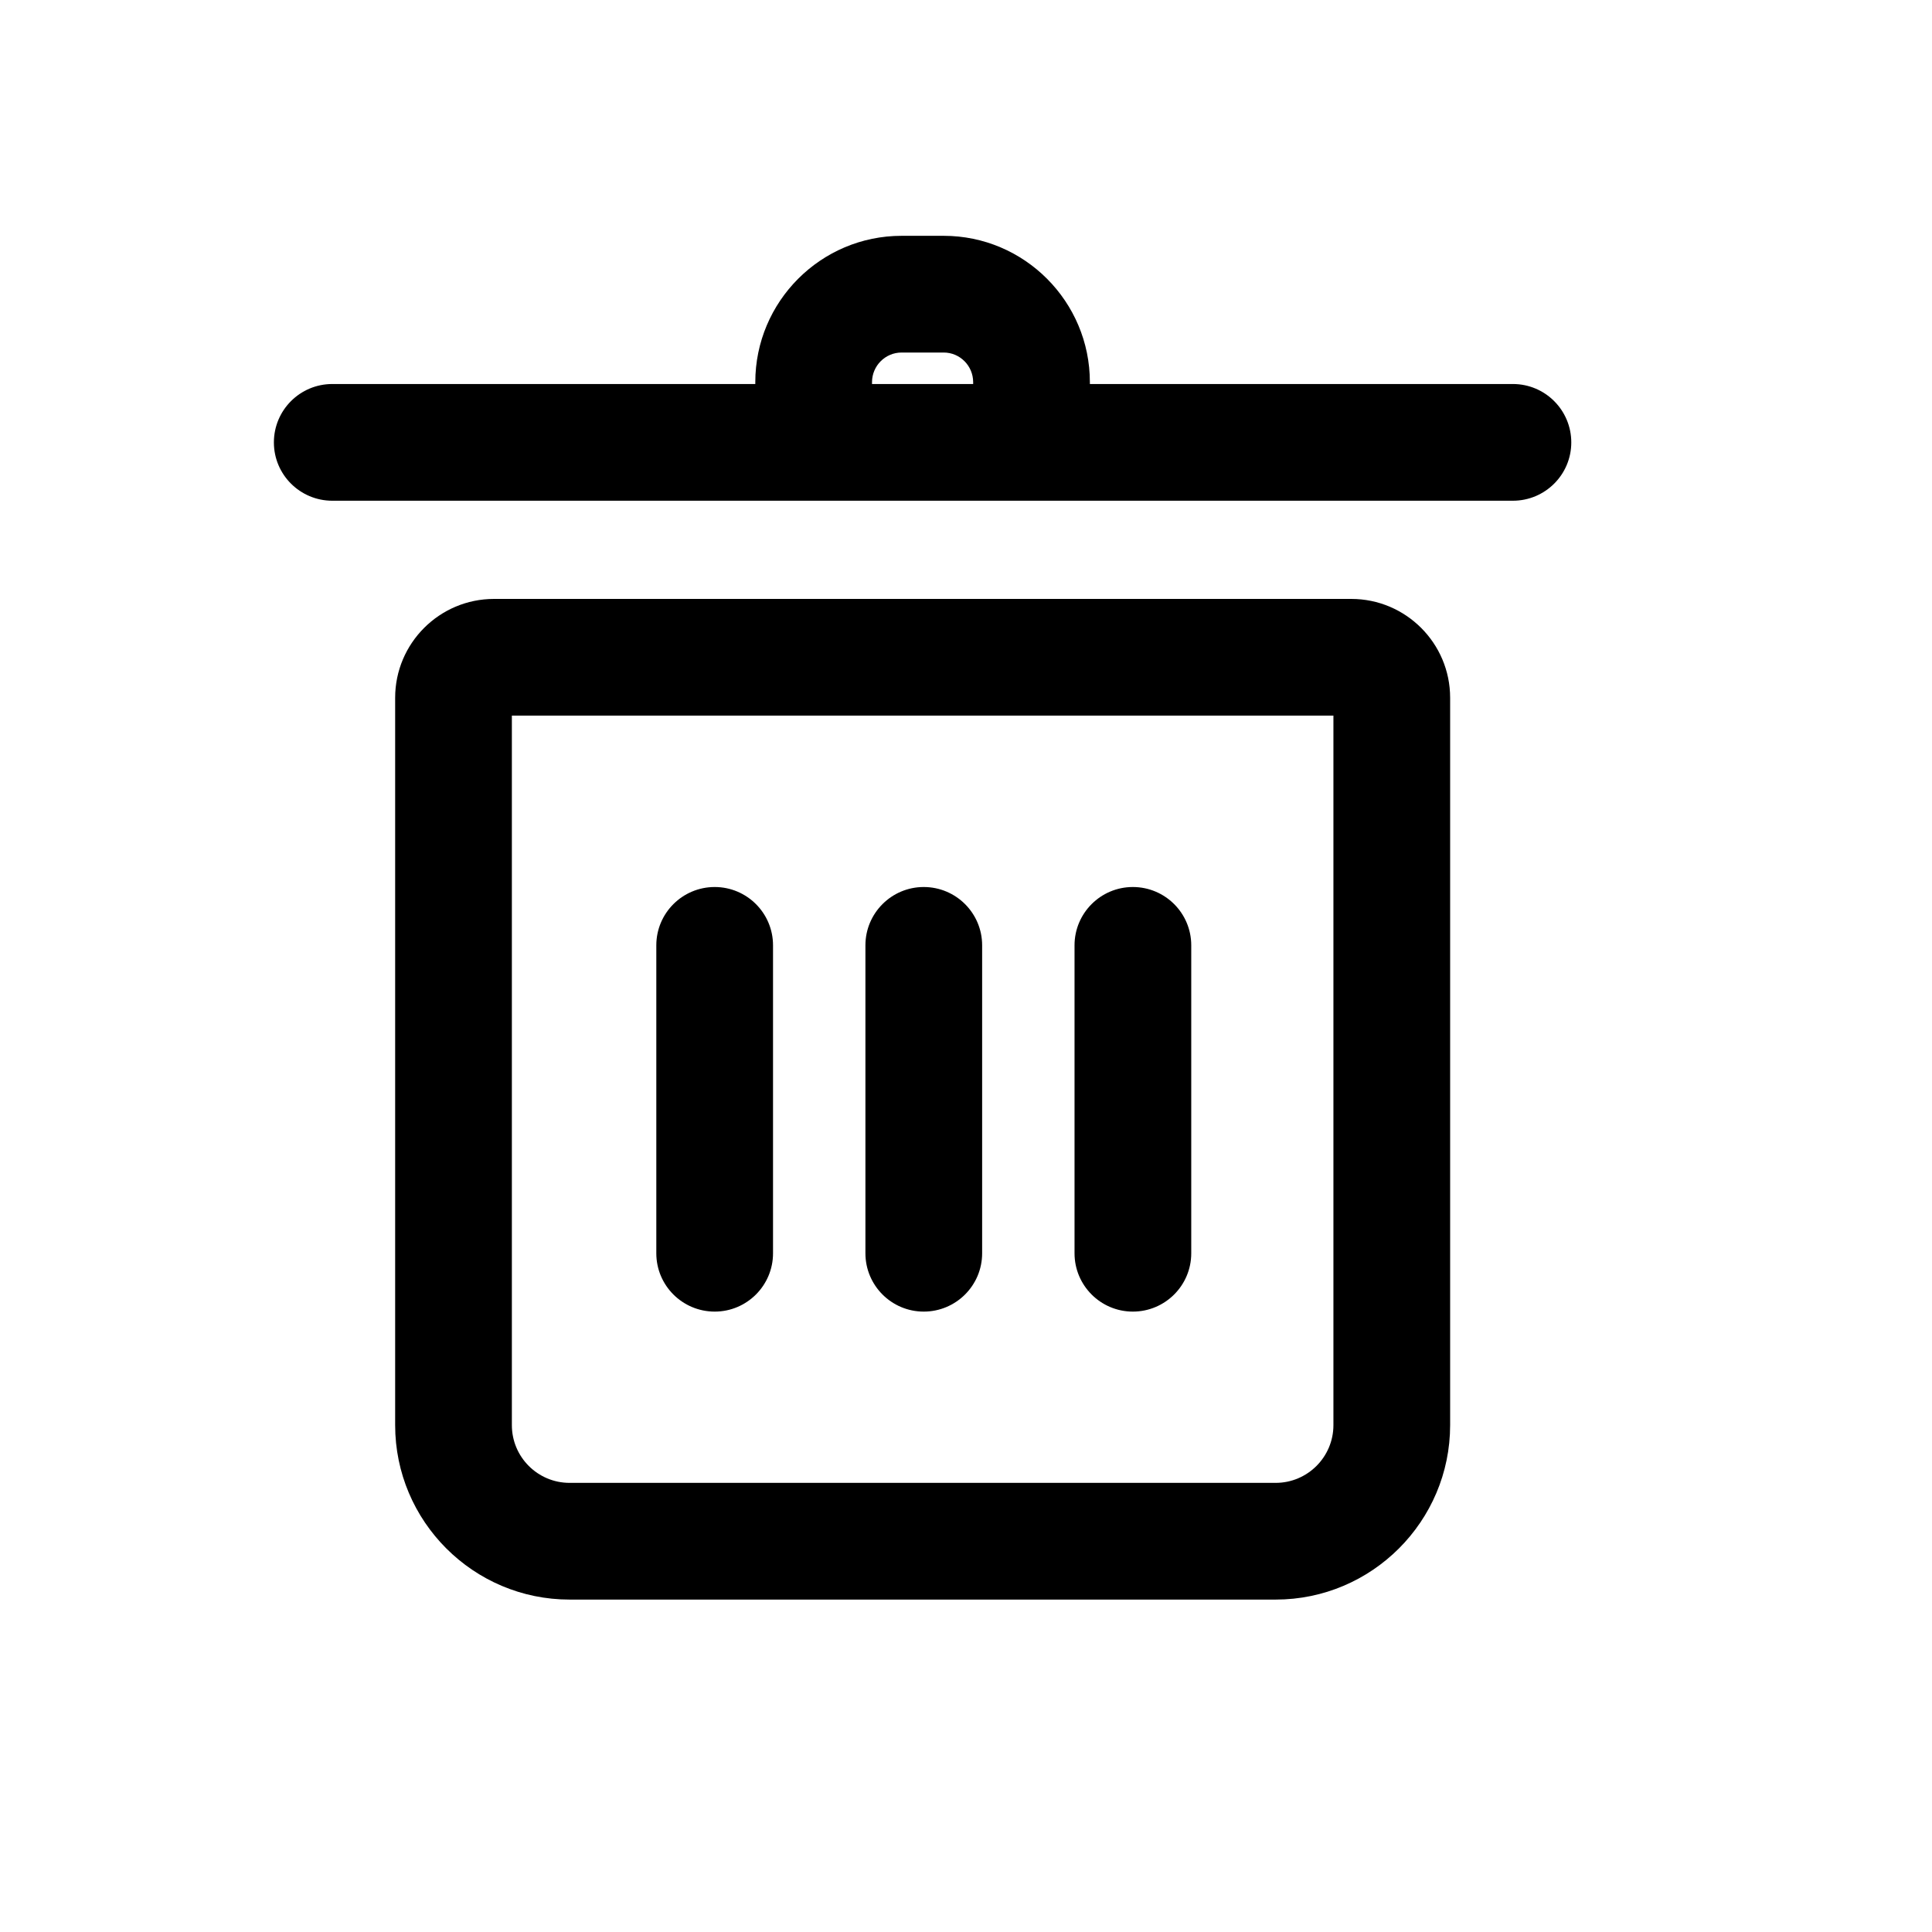 <svg  viewBox="0 0 17 17" fill="none" xmlns="http://www.w3.org/2000/svg">
<g id="&#229;&#136;&#160;&#233;&#153;&#164;">
<path id="Union" fill-rule="evenodd" clip-rule="evenodd" d="M8.563 3.379C8.563 3.374 8.563 3.369 8.563 3.363C8.563 3.219 8.447 3.102 8.304 3.102H7.933C7.79 3.102 7.673 3.219 7.673 3.363C7.673 3.369 7.673 3.374 7.673 3.379H8.563ZM6.646 3.379C6.646 3.374 6.646 3.369 6.646 3.363C6.646 2.653 7.223 2.075 7.933 2.075H8.304C9.013 2.075 9.59 2.653 9.59 3.363C9.59 3.369 9.59 3.374 9.59 3.379H13.312C13.596 3.379 13.826 3.609 13.826 3.893C13.826 4.176 13.596 4.406 13.312 4.406H2.924C2.64 4.406 2.41 4.176 2.41 3.893C2.41 3.609 2.64 3.379 2.924 3.379H6.646ZM9.968 11.541C9.685 11.541 9.455 11.311 9.455 11.028V8.318C9.455 8.035 9.685 7.805 9.968 7.805C10.252 7.805 10.482 8.035 10.482 8.318V11.028C10.482 11.311 10.252 11.541 9.968 11.541ZM8.128 11.541C7.845 11.541 7.615 11.311 7.615 11.028V8.318C7.615 8.035 7.845 7.805 8.128 7.805C8.412 7.805 8.642 8.035 8.642 8.318V11.028C8.642 11.311 8.412 11.541 8.128 11.541ZM6.289 11.541C6.005 11.541 5.775 11.311 5.775 11.028V8.318C5.775 8.035 6.005 7.805 6.289 7.805C6.572 7.805 6.802 8.035 6.802 8.318V11.028C6.802 11.311 6.572 11.541 6.289 11.541ZM11.225 14.075H5.012C4.166 14.075 3.477 13.387 3.477 12.54V6.14C3.477 5.66 3.867 5.27 4.347 5.27H11.89C12.37 5.27 12.76 5.66 12.76 6.14V12.54C12.76 13.386 12.071 14.075 11.225 14.075ZM4.504 6.297V12.54C4.504 12.821 4.732 13.048 5.012 13.048H11.225C11.505 13.048 11.733 12.82 11.733 12.54V6.297H4.504Z" fill="currentColor" />
</g>
</svg>
